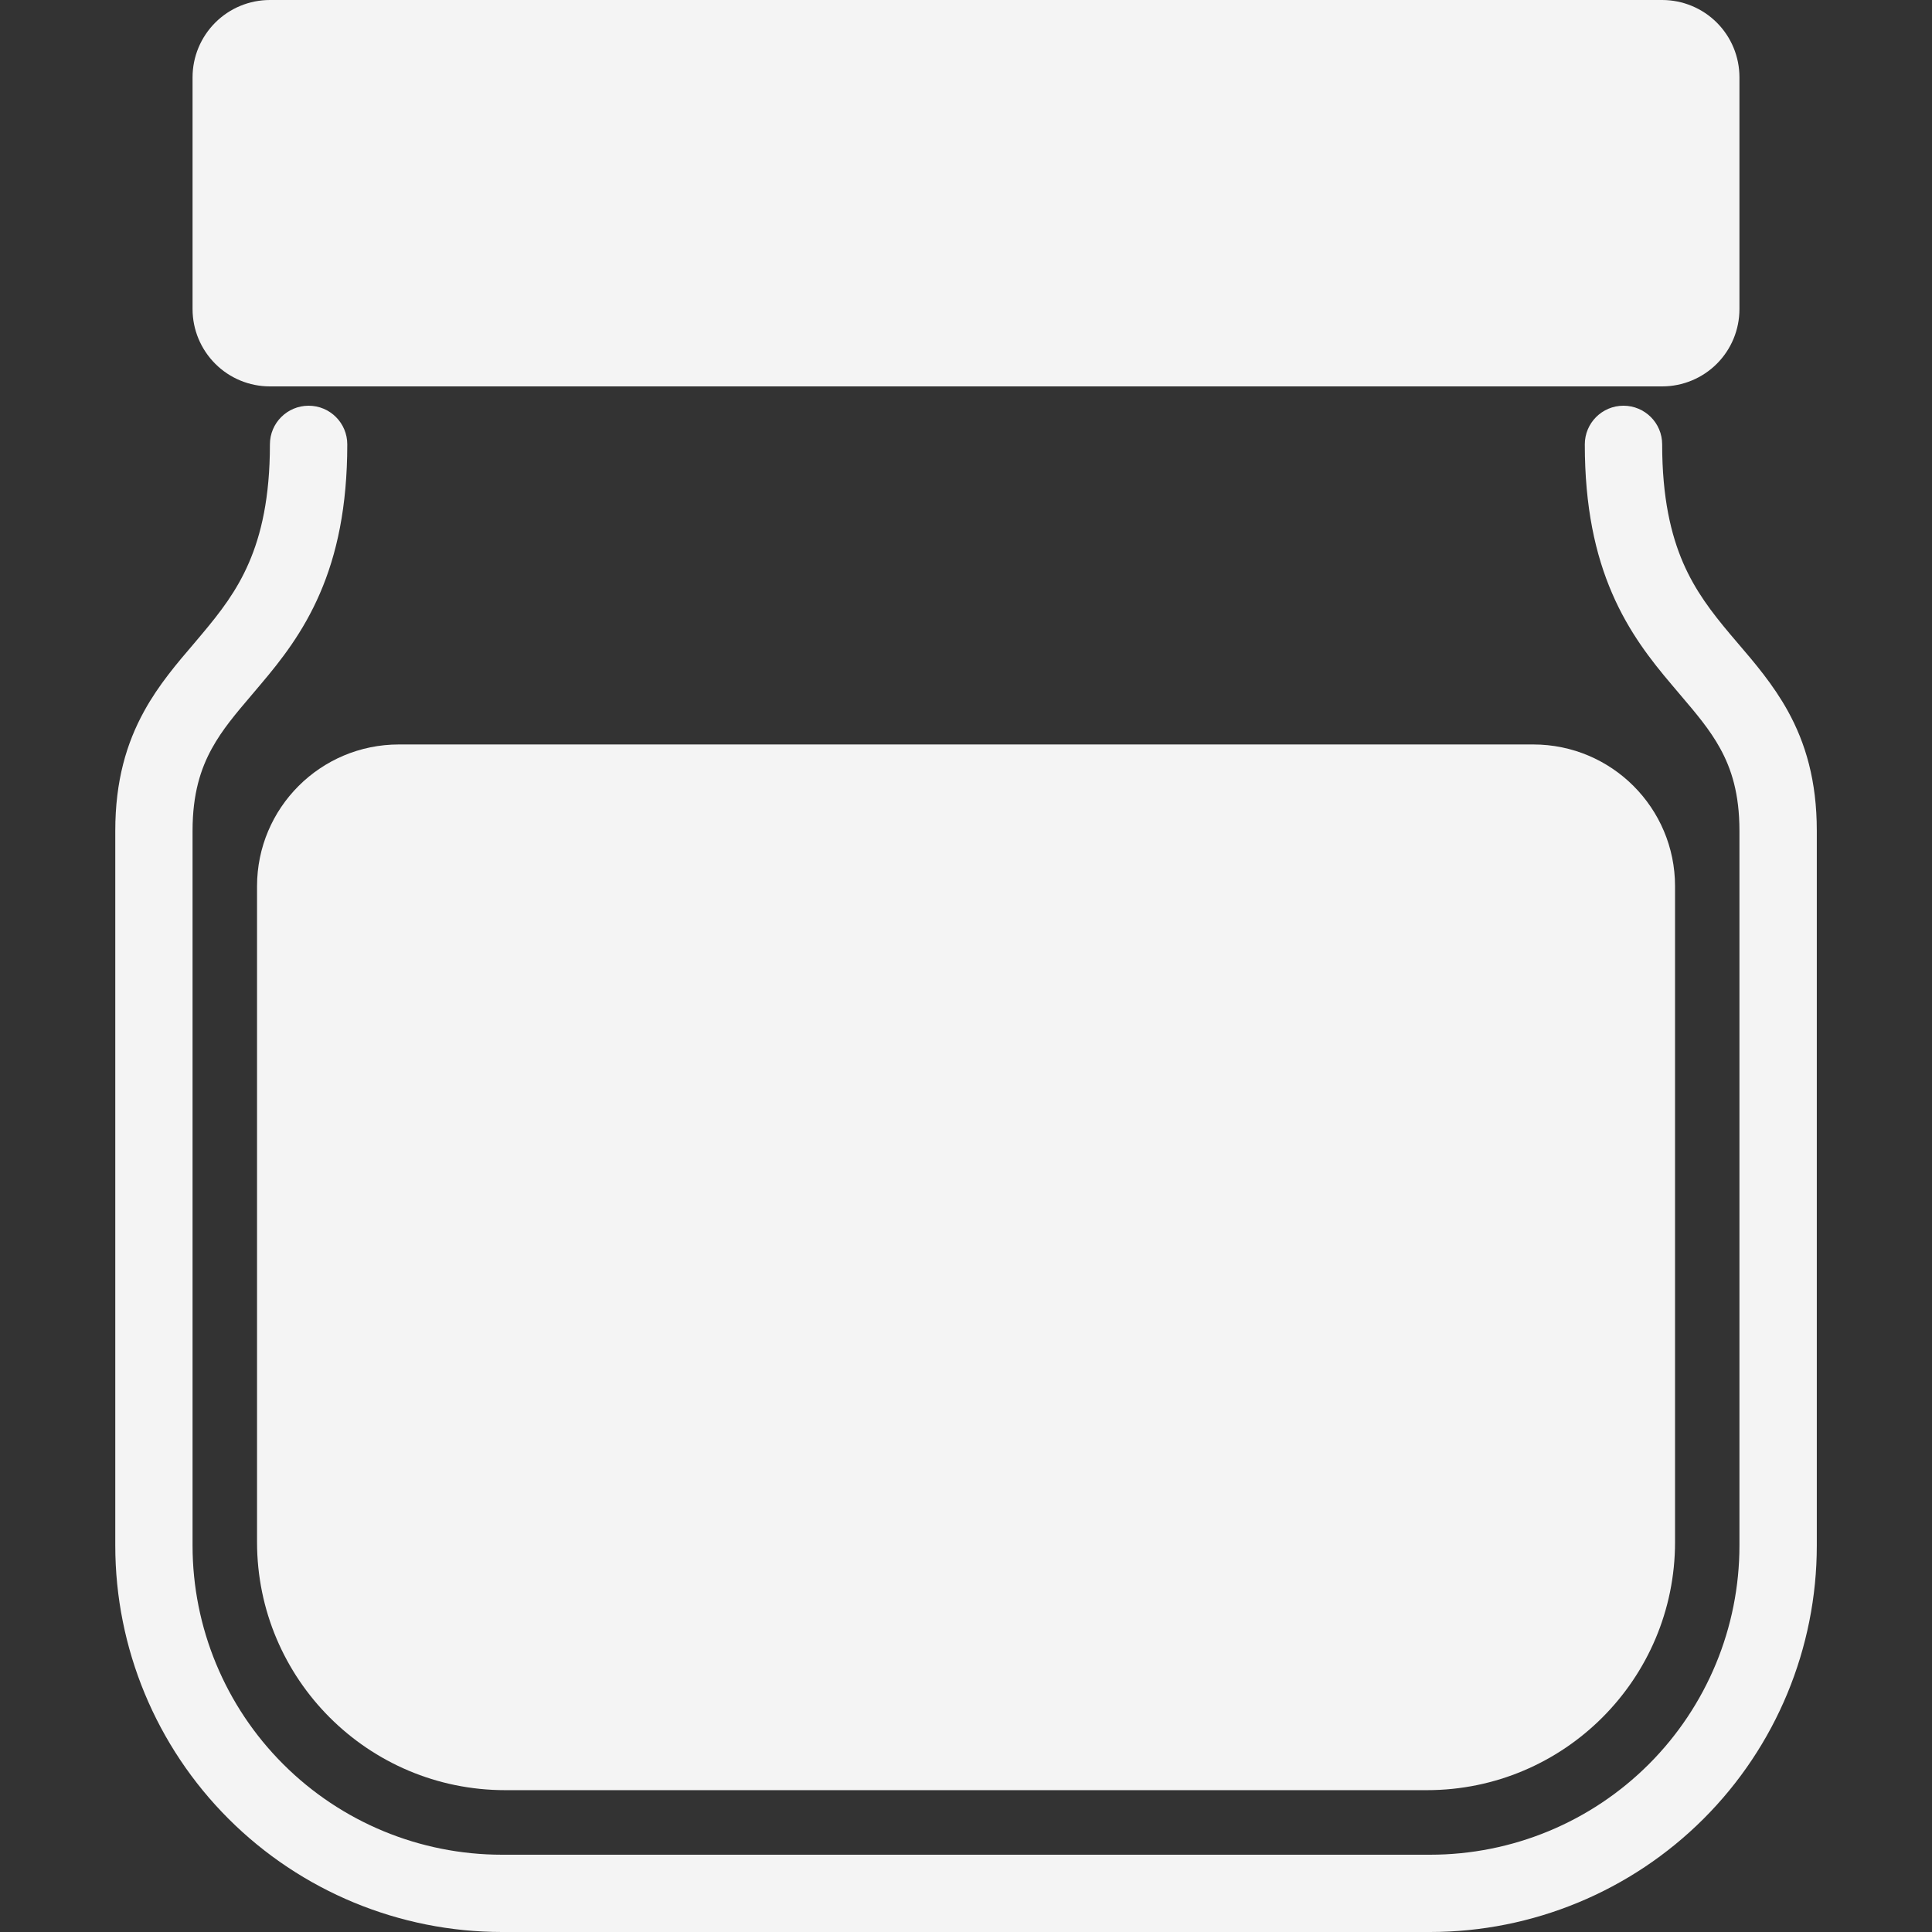 <svg width="24" height="24" viewBox="0 0 24 24" fill="none" xmlns="http://www.w3.org/2000/svg">
<rect x="0" y="0" width="24" height="24" fill="#333333" stroke="none"/>
<path d="M3.115 0.881H20.73V3.963H3.115V0.881Z" fill="#f4f4f4"/>
<path d="M3.193 11.009C3.193 10.036 3.982 9.248 4.955 9.248H19.047C20.019 9.248 20.808 10.036 20.808 11.009V19.156C20.808 20.858 19.428 22.238 17.726 22.238H6.276C4.573 22.238 3.193 20.858 3.193 19.156V11.009Z" fill="#f4f4f4"/>
<path fill-rule="evenodd" clip-rule="evenodd" d="M2.674 0.281C2.854 0.101 3.098 0 3.353 0H20.648C20.902 0 21.147 0.101 21.327 0.281C21.507 0.461 21.608 0.705 21.608 0.96V3.84C21.608 4.095 21.507 4.339 21.327 4.519C21.147 4.699 20.902 4.8 20.648 4.8H3.353C3.098 4.8 2.854 4.699 2.674 4.519C2.494 4.339 2.392 4.095 2.392 3.84V0.96C2.392 0.705 2.494 0.461 2.674 0.281ZM20.648 0.96H3.353V3.84H20.648V0.96ZM3.834 5.04C4.099 5.04 4.314 5.255 4.314 5.52C4.314 6.296 4.184 6.887 3.974 7.372C3.766 7.854 3.489 8.205 3.24 8.499C3.203 8.544 3.166 8.587 3.131 8.628C2.925 8.87 2.762 9.062 2.633 9.296C2.493 9.55 2.392 9.86 2.392 10.32V19.2C2.392 20.218 2.797 21.195 3.518 21.915C4.239 22.636 5.216 23.04 6.236 23.04H17.765C18.785 23.04 19.762 22.636 20.483 21.915C21.203 21.195 21.608 20.218 21.608 19.2V10.32C21.608 9.86 21.508 9.55 21.368 9.296C21.239 9.062 21.076 8.87 20.87 8.628C20.835 8.587 20.798 8.544 20.761 8.499C20.512 8.205 20.235 7.854 20.027 7.372C19.817 6.887 19.687 6.296 19.687 5.52C19.687 5.255 19.902 5.04 20.167 5.04C20.433 5.04 20.648 5.255 20.648 5.52C20.648 6.184 20.758 6.643 20.908 6.991C21.06 7.341 21.263 7.605 21.495 7.881C21.527 7.918 21.559 7.956 21.592 7.995C21.796 8.233 22.029 8.506 22.209 8.832C22.429 9.23 22.569 9.7 22.569 10.32V19.2C22.569 20.473 22.063 21.694 21.162 22.594C20.261 23.494 19.039 24 17.765 24H6.236C4.962 24 3.74 23.494 2.839 22.594C1.938 21.694 1.432 20.473 1.432 19.2V10.32C1.432 9.7 1.572 9.23 1.792 8.832C1.971 8.506 2.205 8.233 2.409 7.995C2.442 7.956 2.474 7.918 2.505 7.881C2.737 7.605 2.941 7.341 3.092 6.991C3.243 6.643 3.353 6.184 3.353 5.52C3.353 5.255 3.568 5.04 3.834 5.04Z" fill="#f4f4f4"/>
</svg>

